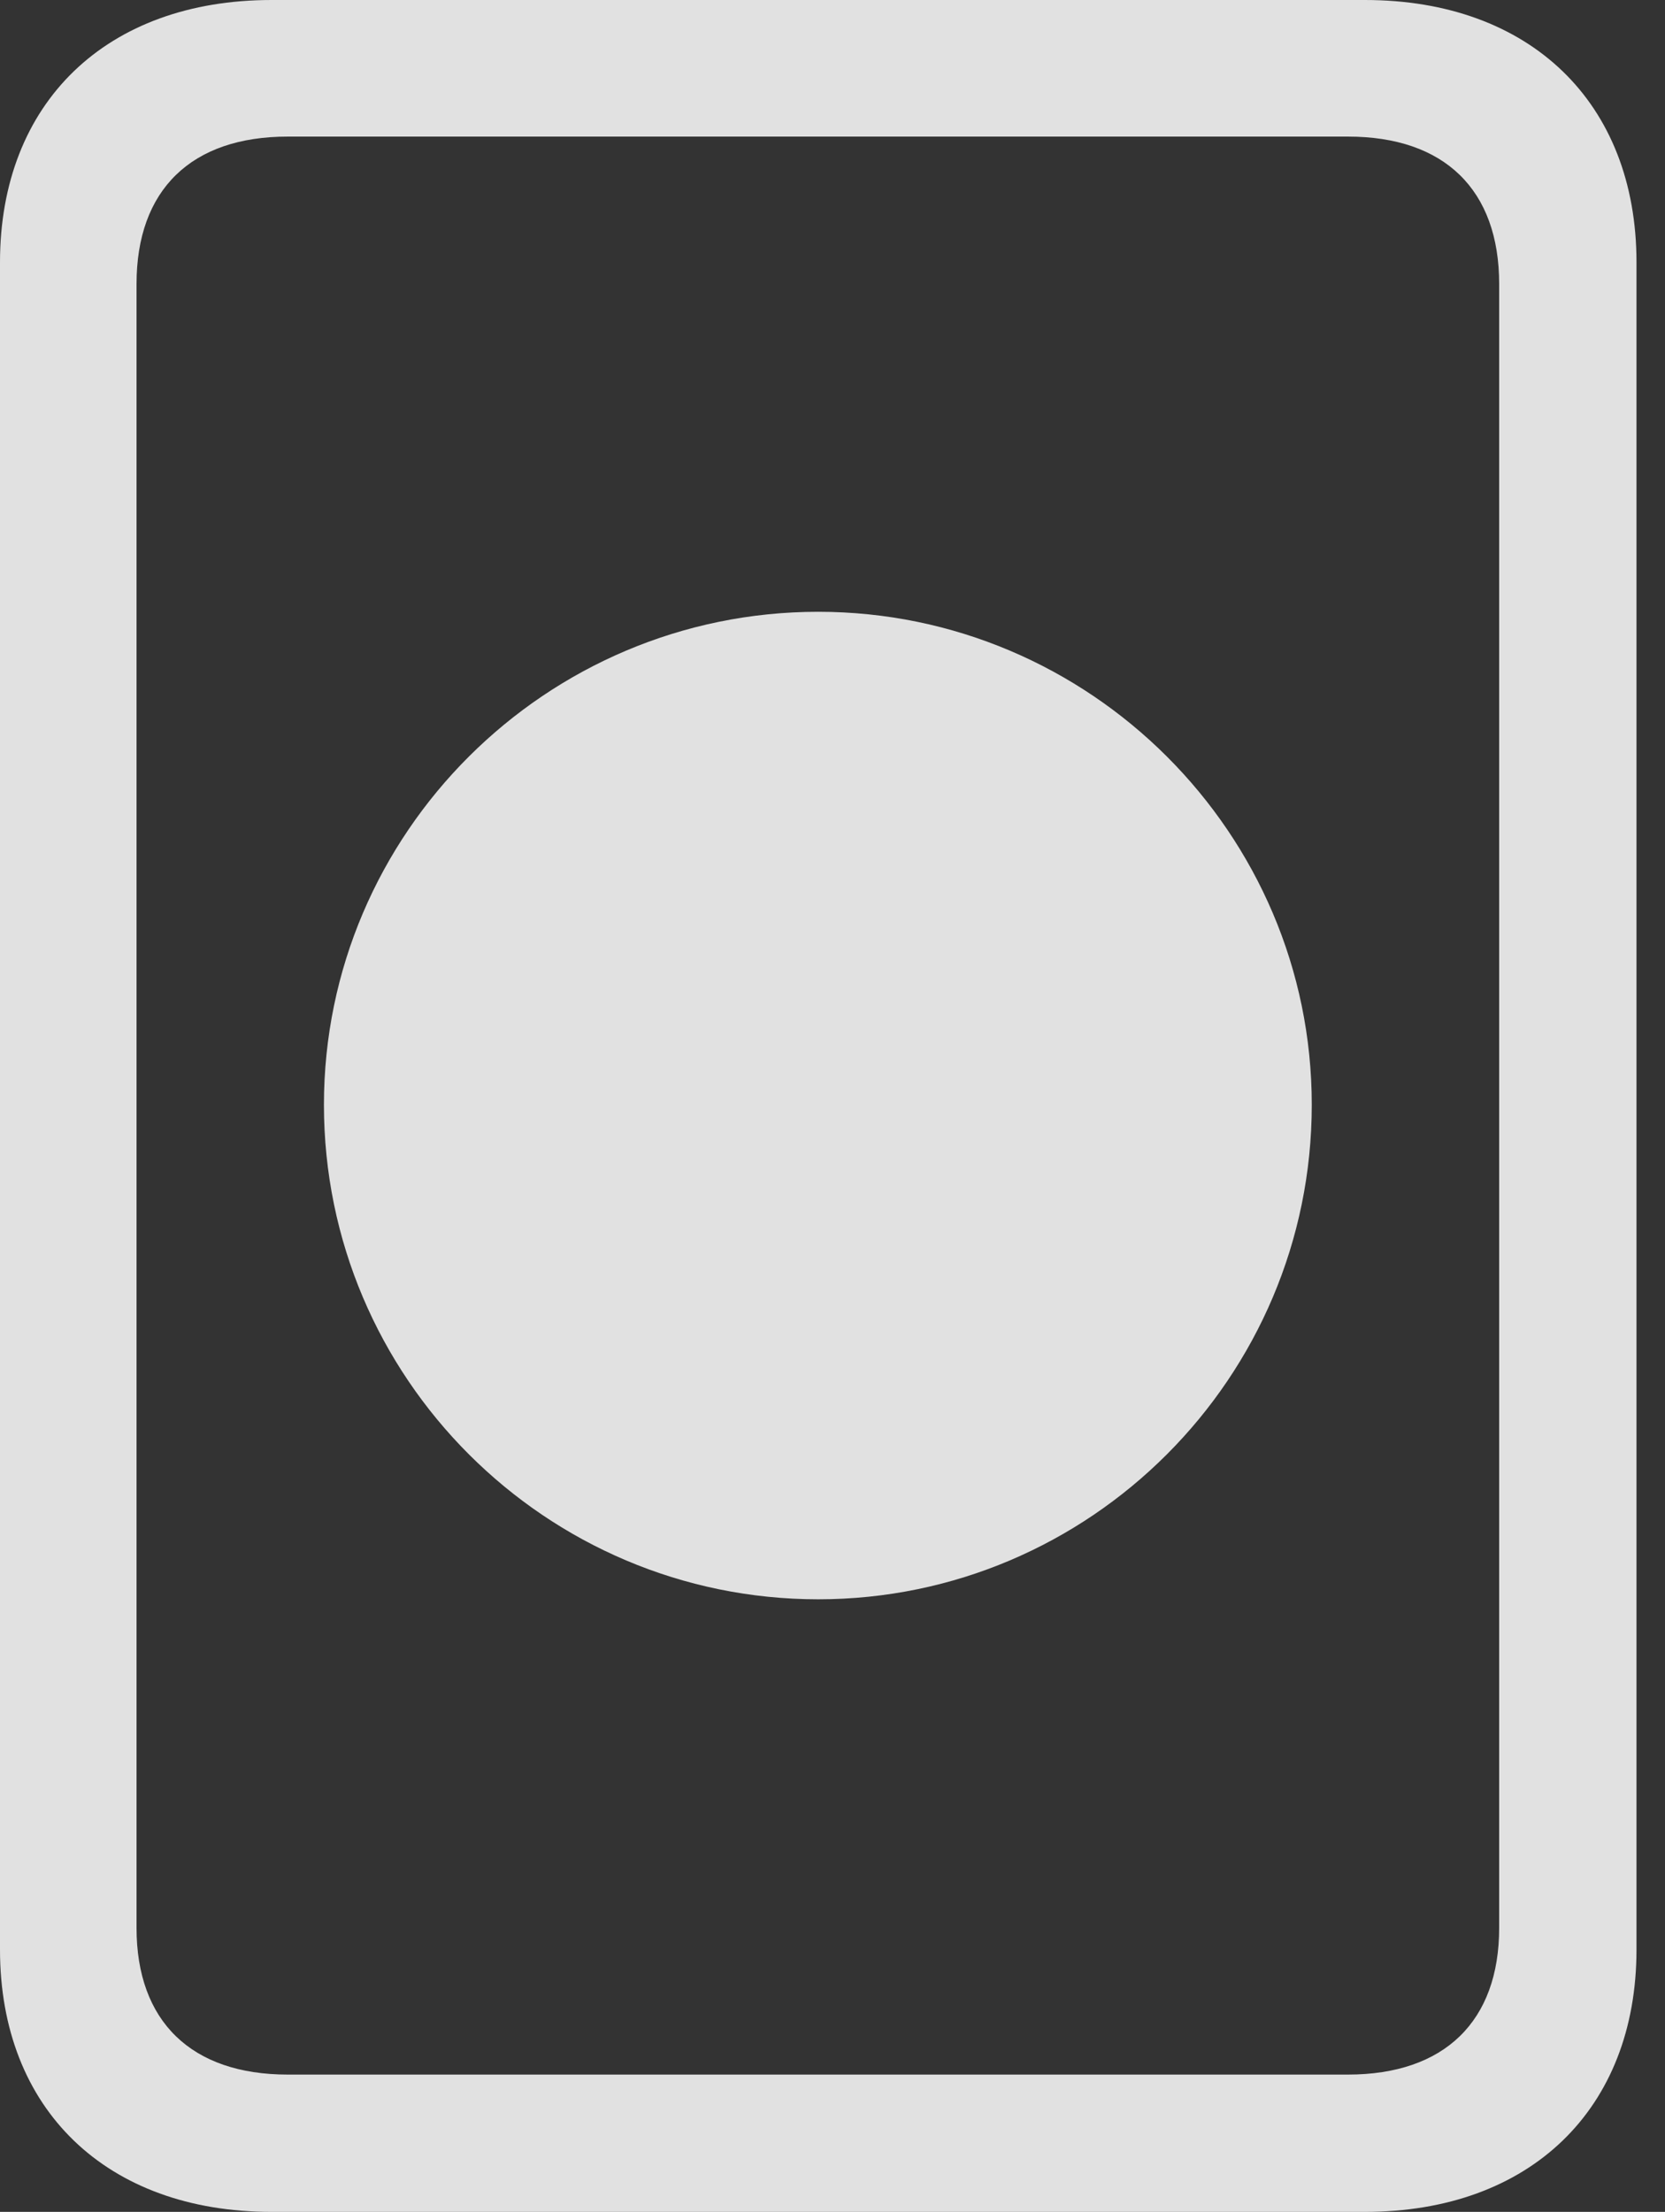 <?xml version="1.0" encoding="UTF-8"?>
<!--Generator: Apple Native CoreSVG 232.5-->
<!DOCTYPE svg
PUBLIC "-//W3C//DTD SVG 1.1//EN"
       "http://www.w3.org/Graphics/SVG/1.1/DTD/svg11.dtd">
<svg version="1.1" xmlns="http://www.w3.org/2000/svg" xmlns:xlink="http://www.w3.org/1999/xlink" width="21.084" height="27.998">
 <rect width="100%" height="100%" fill="#333333" stroke="none"/>
 <g>
  <rect height="27.998" opacity="0" width="21.084" x="0" y="0"/>
  <path d="M3.438 27.998L17.285 27.998C19.375 27.998 20.723 26.699 20.723 24.678L20.723 3.32C20.723 1.299 19.375 0 17.285 0L3.438 0C1.348 0 0 1.299 0 3.32L0 24.678C0 26.699 1.348 27.998 3.438 27.998ZM3.643 26.26C2.422 26.26 1.729 25.586 1.729 24.404L1.729 3.594C1.729 2.402 2.422 1.729 3.643 1.729L17.07 1.729C18.291 1.729 18.984 2.402 18.984 3.594L18.984 24.404C18.984 25.586 18.291 26.26 17.07 26.26Z" fill="#ffffff" fill-opacity="0.85"/>
  <path d="M10.361 20.244C13.799 20.244 16.611 17.441 16.611 13.984C16.611 10.547 13.799 7.744 10.361 7.744C6.914 7.744 4.102 10.547 4.102 13.984C4.102 17.441 6.914 20.244 10.361 20.244Z" fill="#ffffff" fill-opacity="0.85"/>
 </g>
</svg>
